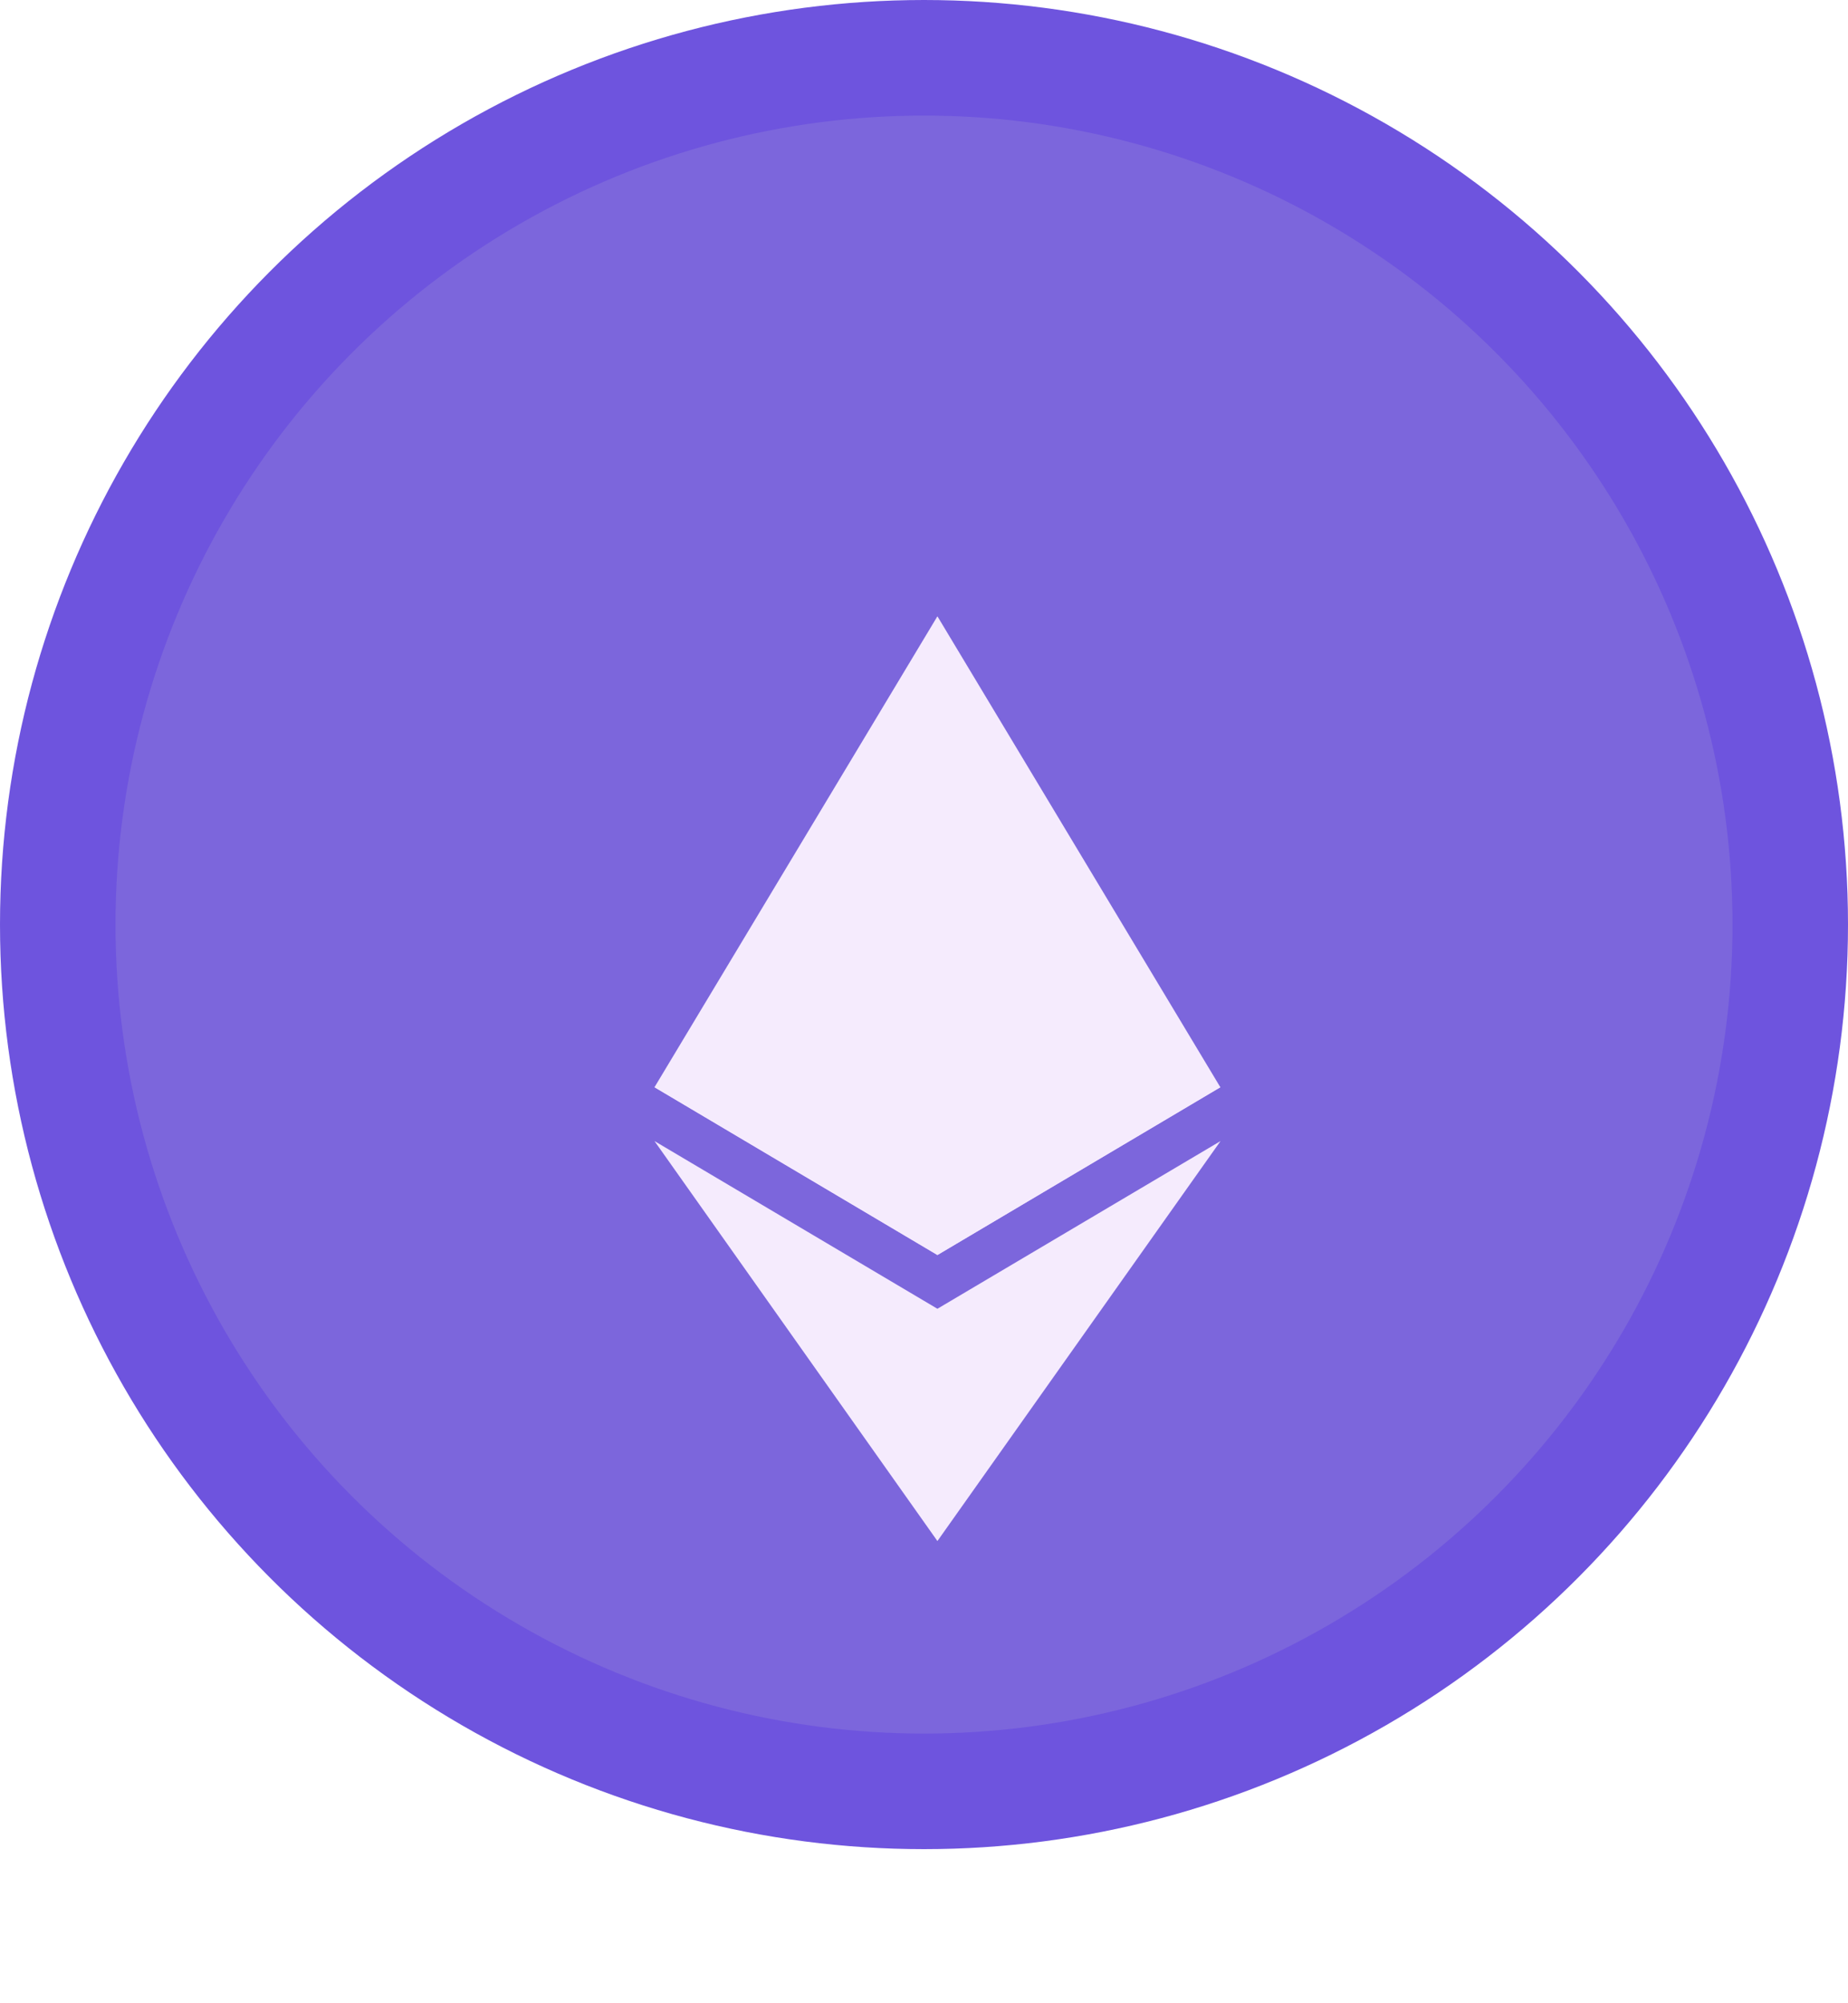 <svg width="48" height="52" viewBox="0 0 48 52" fill="none" xmlns="http://www.w3.org/2000/svg">
<circle cx="24" cy="24" r="22.5" fill="#7C66DC" stroke="#6E54DE" stroke-width="3"/>
<g filter="url(#filter0_d_2921_194542)">
<path d="M24.35 12L24.189 12.547V28.416L24.35 28.576L31.697 24.222L24.35 12Z" fill="#F5EBFD"/>
<path d="M24.347 12L17 24.222L24.347 28.576V20.874V12Z" fill="#F5EBFD"/>
<path d="M24.35 29.972L24.26 30.082V35.735L24.35 36L31.702 25.62L24.35 29.972Z" fill="#F5EBFD"/>
<path d="M24.347 36V29.972L17 25.62L24.347 36Z" fill="#F5EBFD"/>
<path d="M24.352 28.576L31.699 24.222L24.352 20.874V28.576Z" fill="#F5EBFD"/>
<path d="M17 24.222L24.347 28.576V20.874L17 24.222Z" fill="#F5EBFD"/>
</g>
<defs>
<filter id="filter0_d_2921_194542" x="5" y="4" width="38.701" height="48" filterUnits="userSpaceOnUse" color-interpolation-filters="sRGB">
<feFlood flood-opacity="0" result="BackgroundImageFix"/>
<feColorMatrix in="SourceAlpha" type="matrix" values="0 0 0 0 0 0 0 0 0 0 0 0 0 0 0 0 0 0 127 0" result="hardAlpha"/>
<feOffset dy="4"/>
<feGaussianBlur stdDeviation="6"/>
<feComposite in2="hardAlpha" operator="out"/>
<feColorMatrix type="matrix" values="0 0 0 0 0.165 0 0 0 0 0.047 0 0 0 0 0.678 0 0 0 1 0"/>
<feBlend mode="normal" in2="BackgroundImageFix" result="effect1_dropShadow_2921_194542"/>
<feBlend mode="normal" in="SourceGraphic" in2="effect1_dropShadow_2921_194542" result="shape"/>
</filter>
</defs>
</svg>
